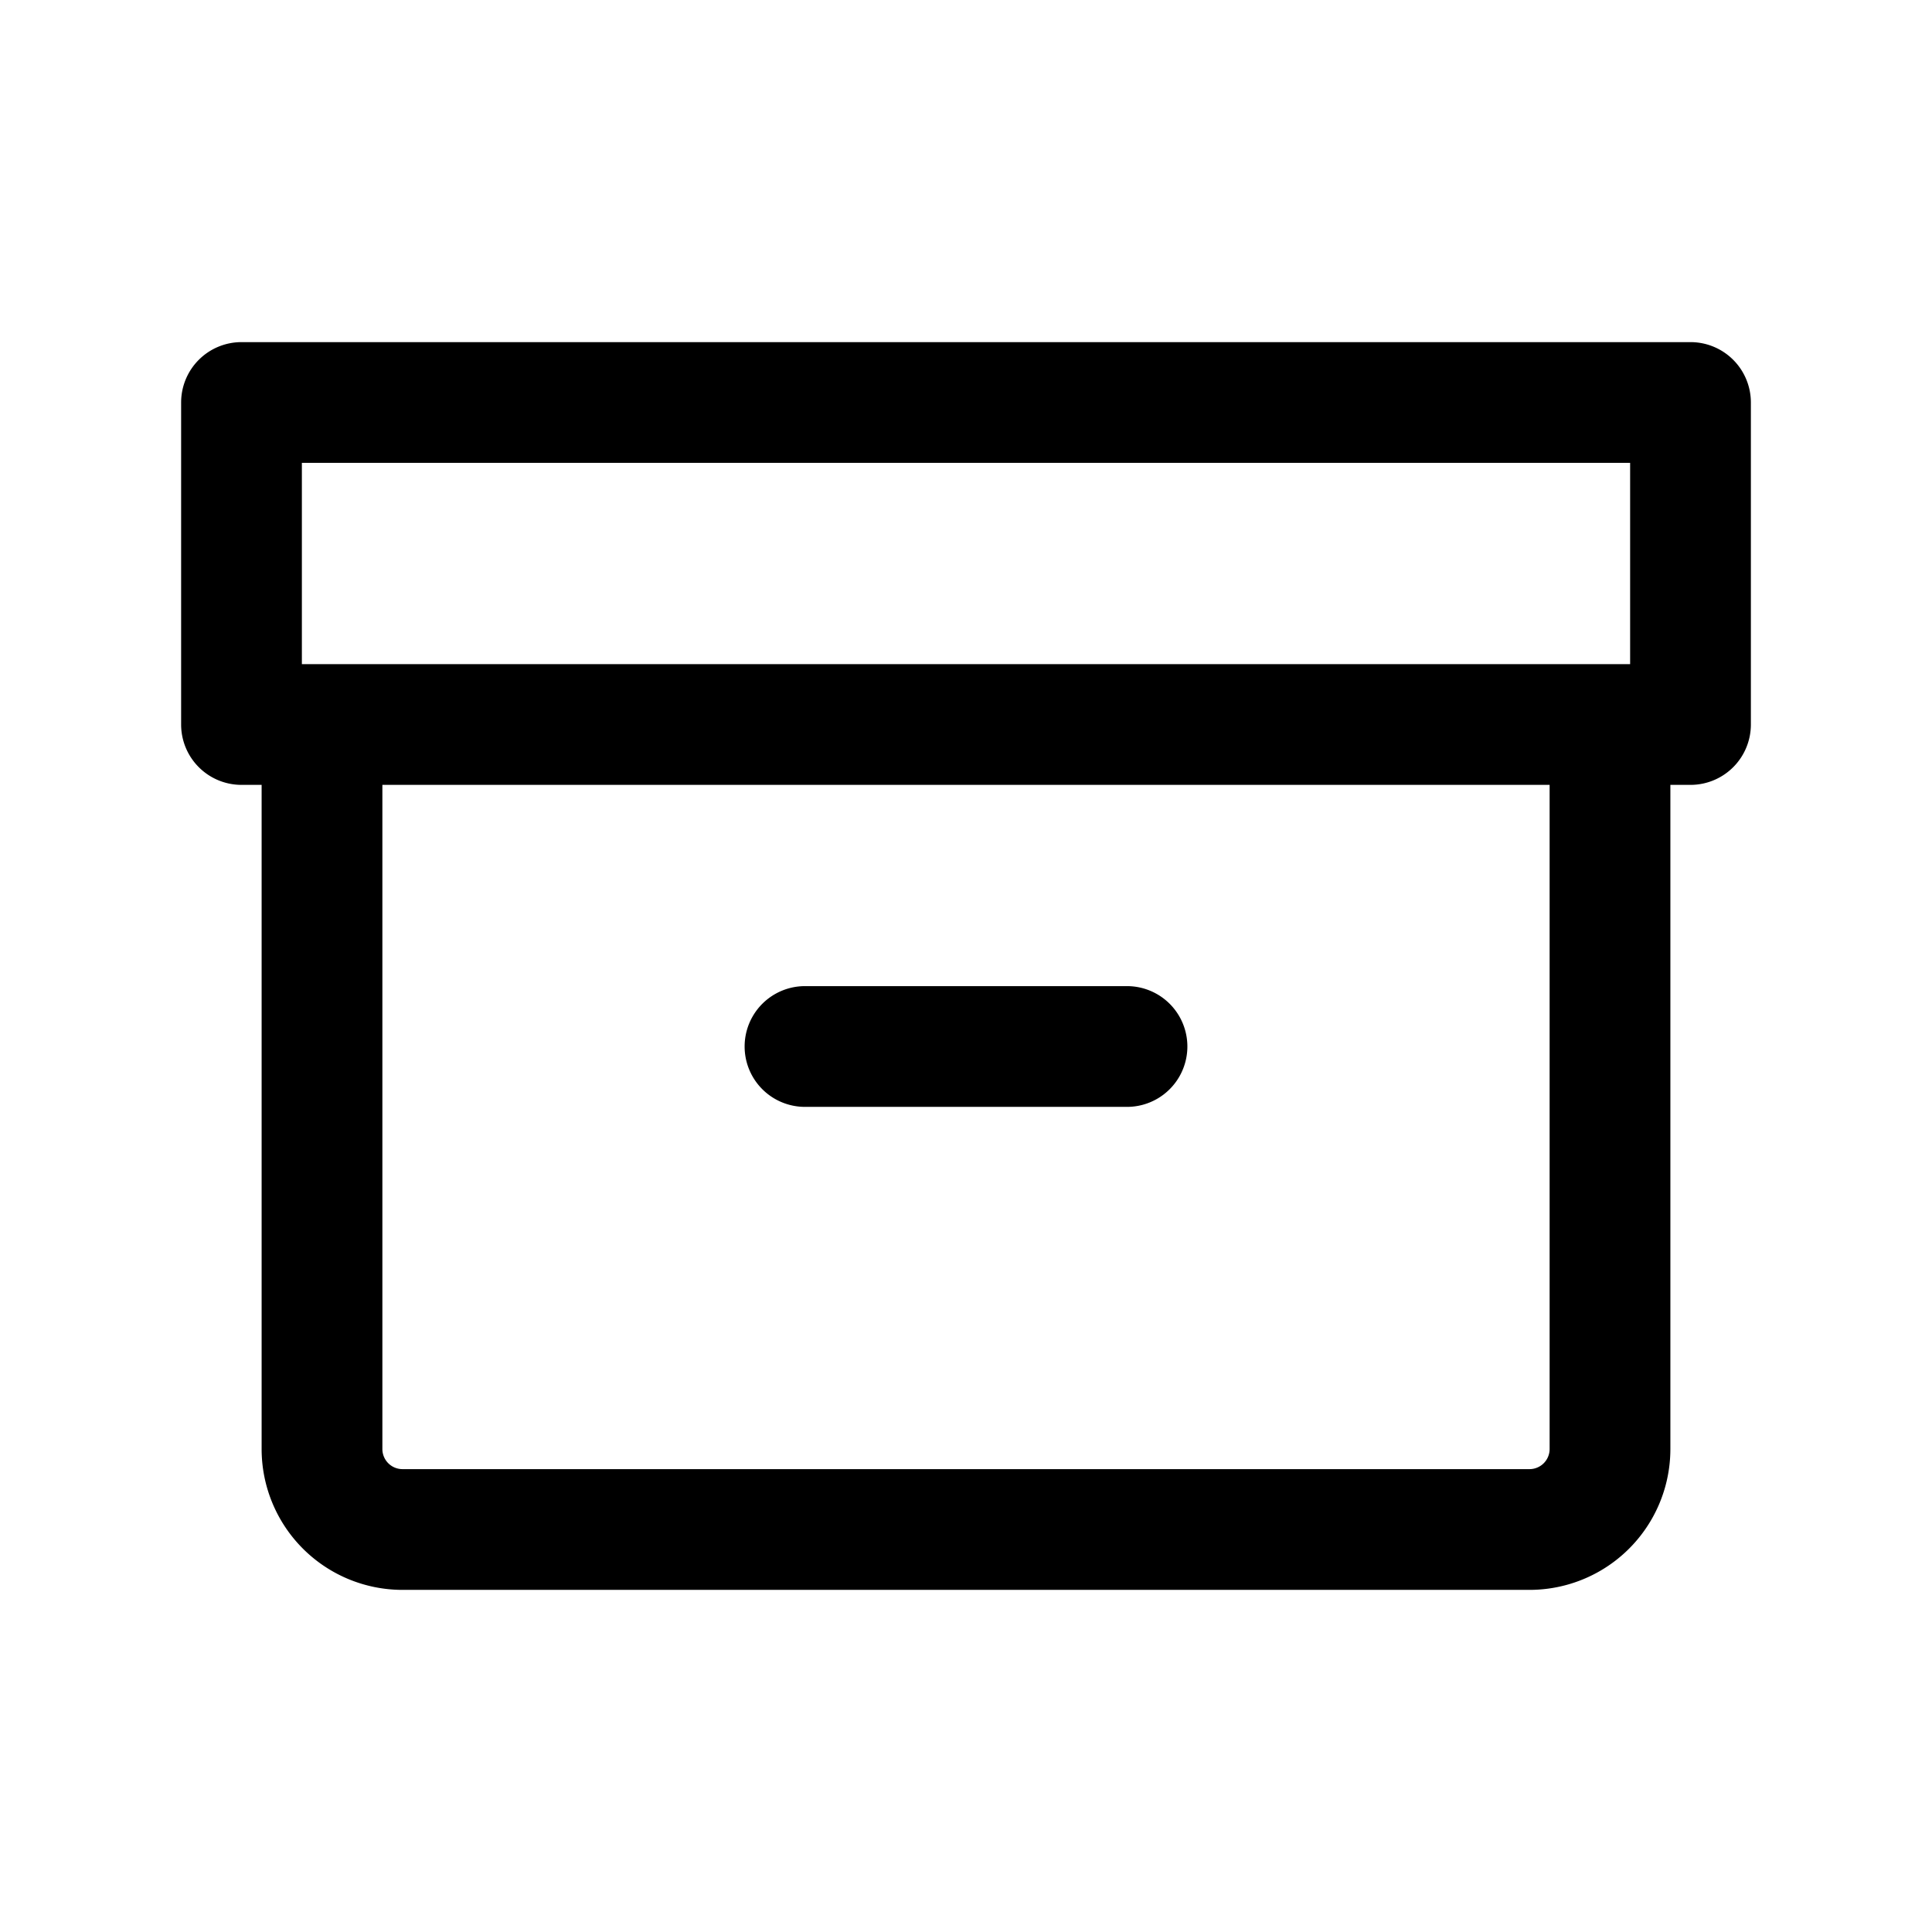 <svg xmlns="http://www.w3.org/2000/svg" viewBox="0 0 24 24"><path d="M10 12.25a.75.75 0 0 0 0 1.5h4a.75.75 0 0 0 0-1.5z"/><path fill-rule="evenodd" d="M2.25 5A.75.75 0 0 1 3 4.25h18a.75.75 0 0 1 .75.75v4a.75.75 0 0 1-.75.75h-.25V18A1.75 1.75 0 0 1 19 19.75H5A1.75 1.75 0 0 1 3.25 18V9.75H3A.75.75 0 0 1 2.25 9zm2.5 4.75h14.5V18a.25.25 0 0 1-.25.25H5a.25.25 0 0 1-.25-.25zm15.5-4v2.5H3.75v-2.5z" clip-rule="evenodd"/></svg>